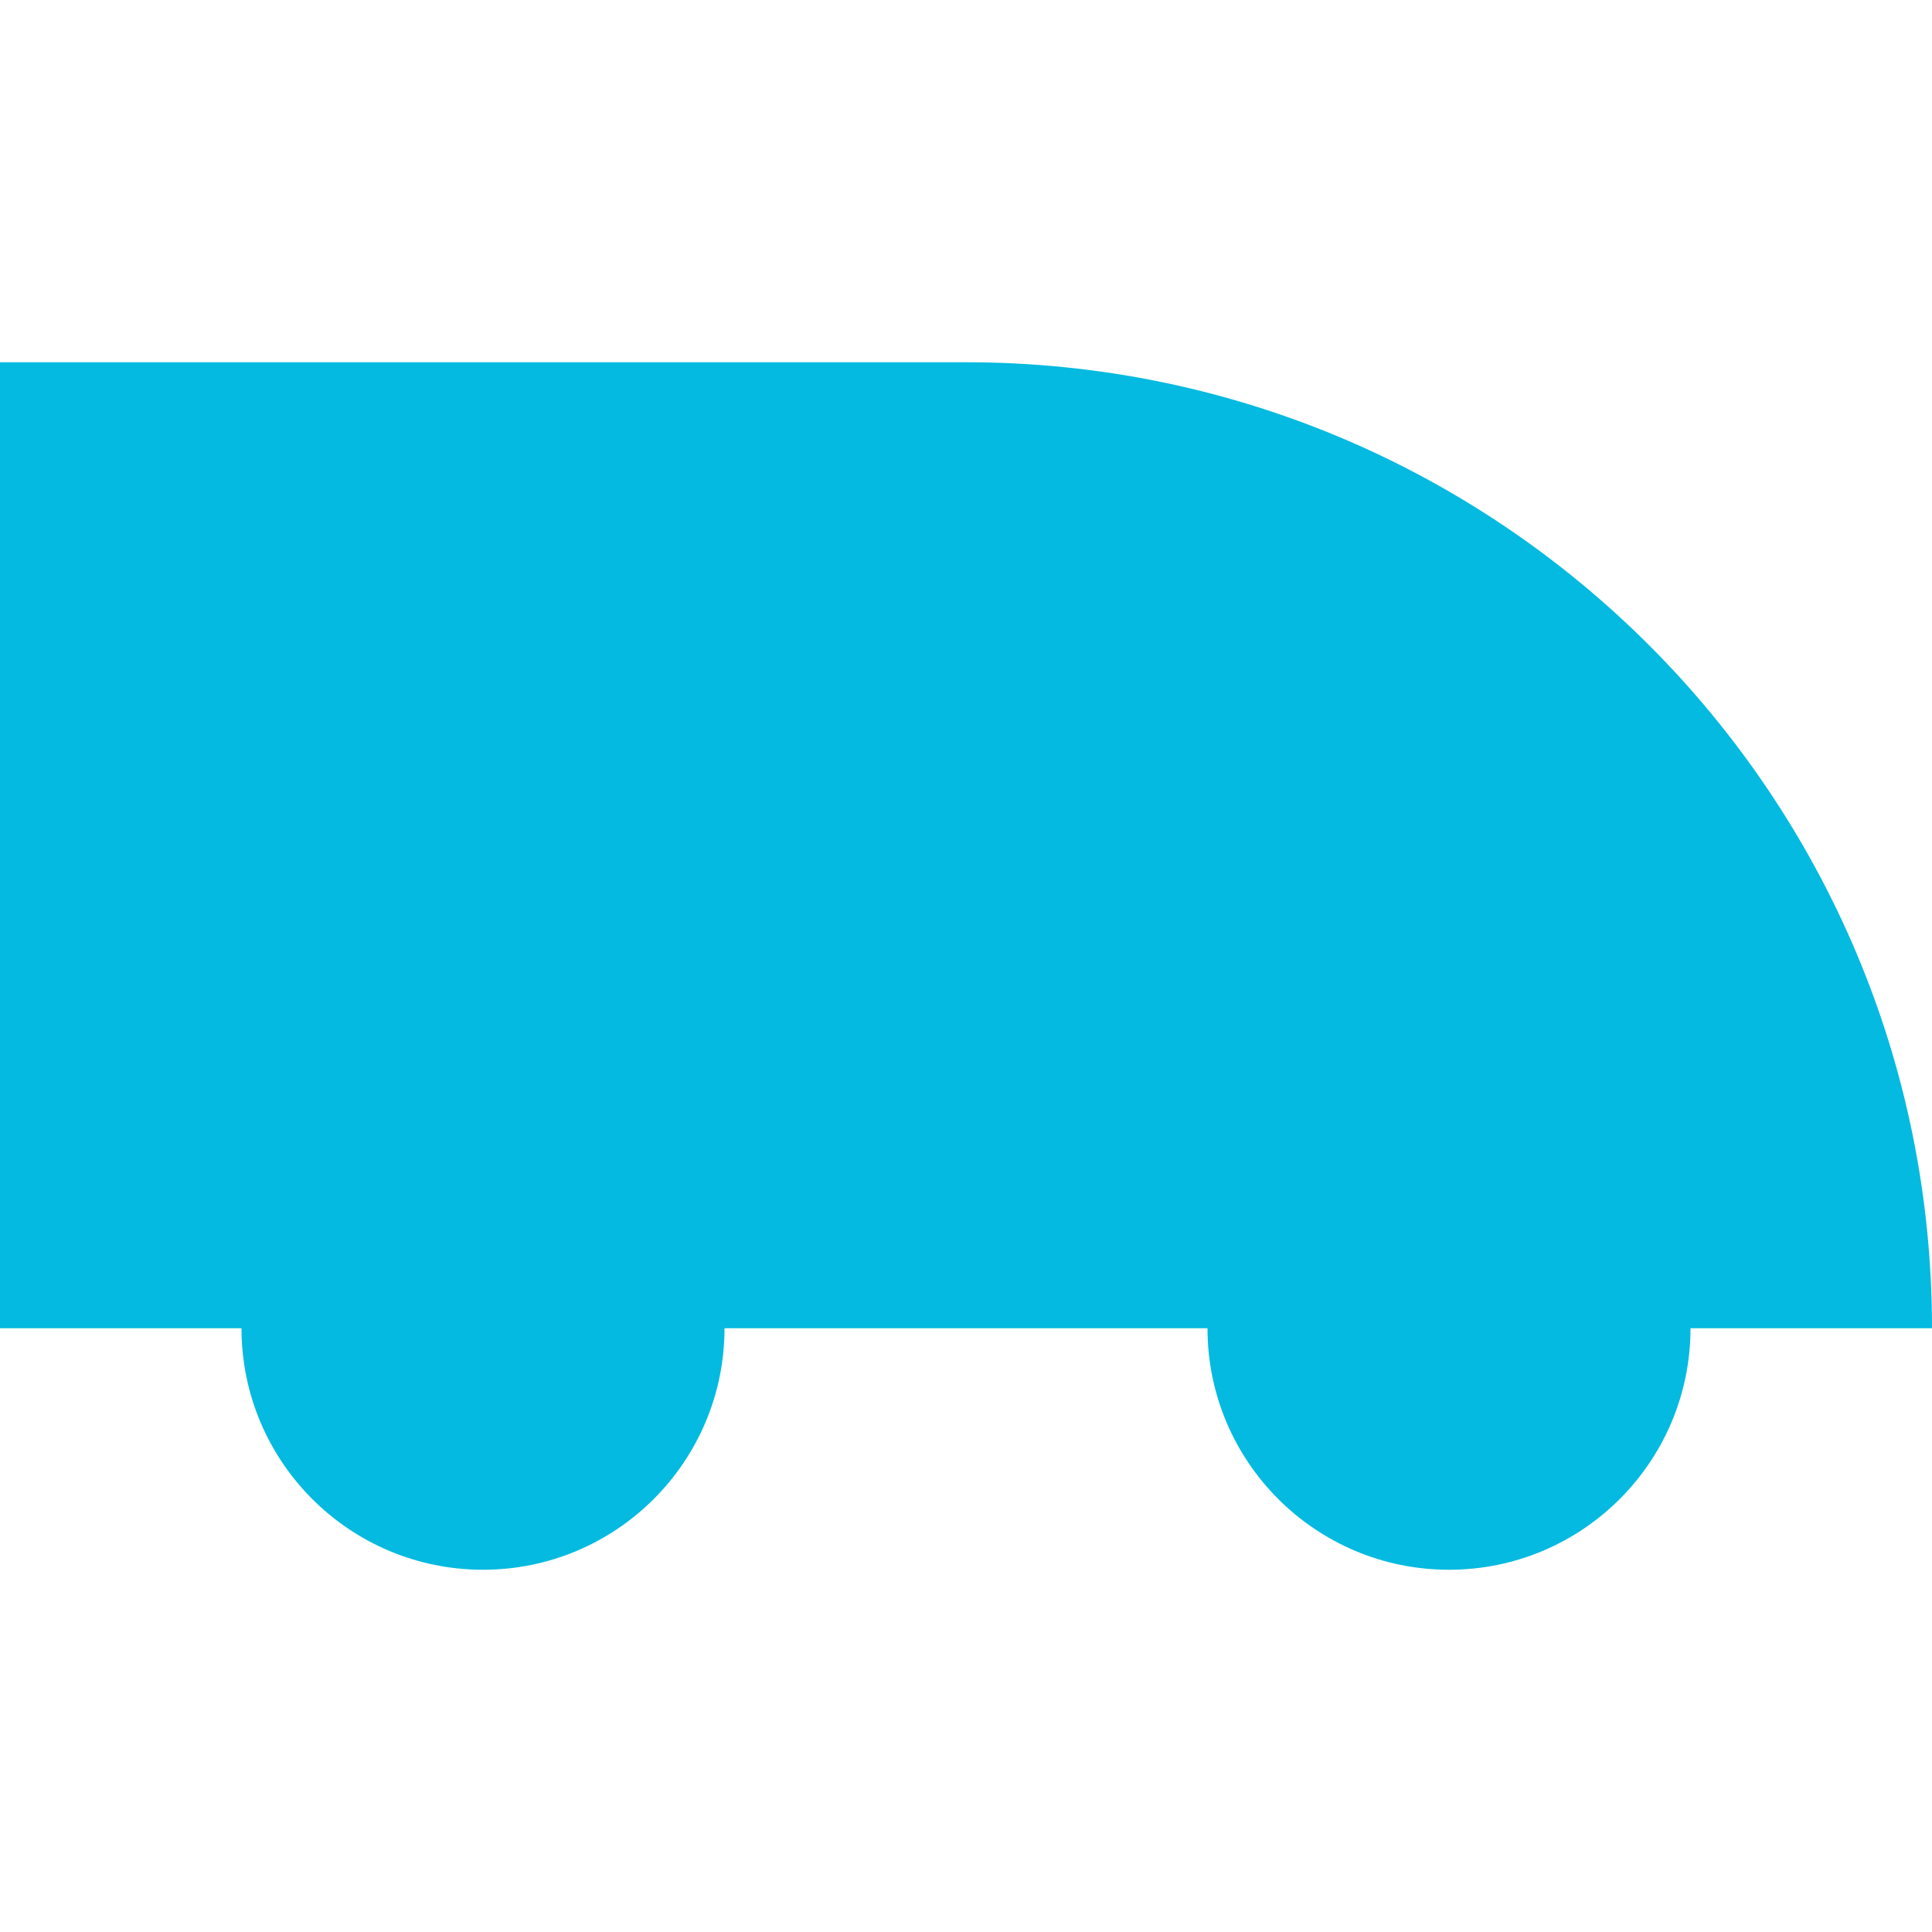 <?xml version="1.0" encoding="UTF-8"?>
<svg width="32px" height="32px" viewBox="0 0 32 32" version="1.1" xmlns="http://www.w3.org/2000/svg" xmlns:xlink="http://www.w3.org/1999/xlink">
    <title>icon/truck</title>
    <g id="icon/truck" stroke="none" stroke-width="1" fill="none" fill-rule="evenodd">
        <g id="Group" transform="translate(0, 6)" fill="#04BAE0">
            <path d="M28,16 C28,18.209 26.209,20 24,20 C21.791,20 20,18.209 20,16 C20,13.791 21.791,12 24,12 C26.209,12 28,13.791 28,16" id="Fill-1"></path>
            <path d="M16,0 L16,0 L0,0 L0,16 L16,16 L32,16 C32,7.164 24.837,0 16,0" id="Fill-3"></path>
            <path d="M12,16 C12,18.209 10.209,20 8,20 C5.791,20 4,18.209 4,16 C4,13.791 5.791,12 8,12 C10.209,12 12,13.791 12,16" id="Fill-5"></path>
        </g>
    </g>
</svg>
